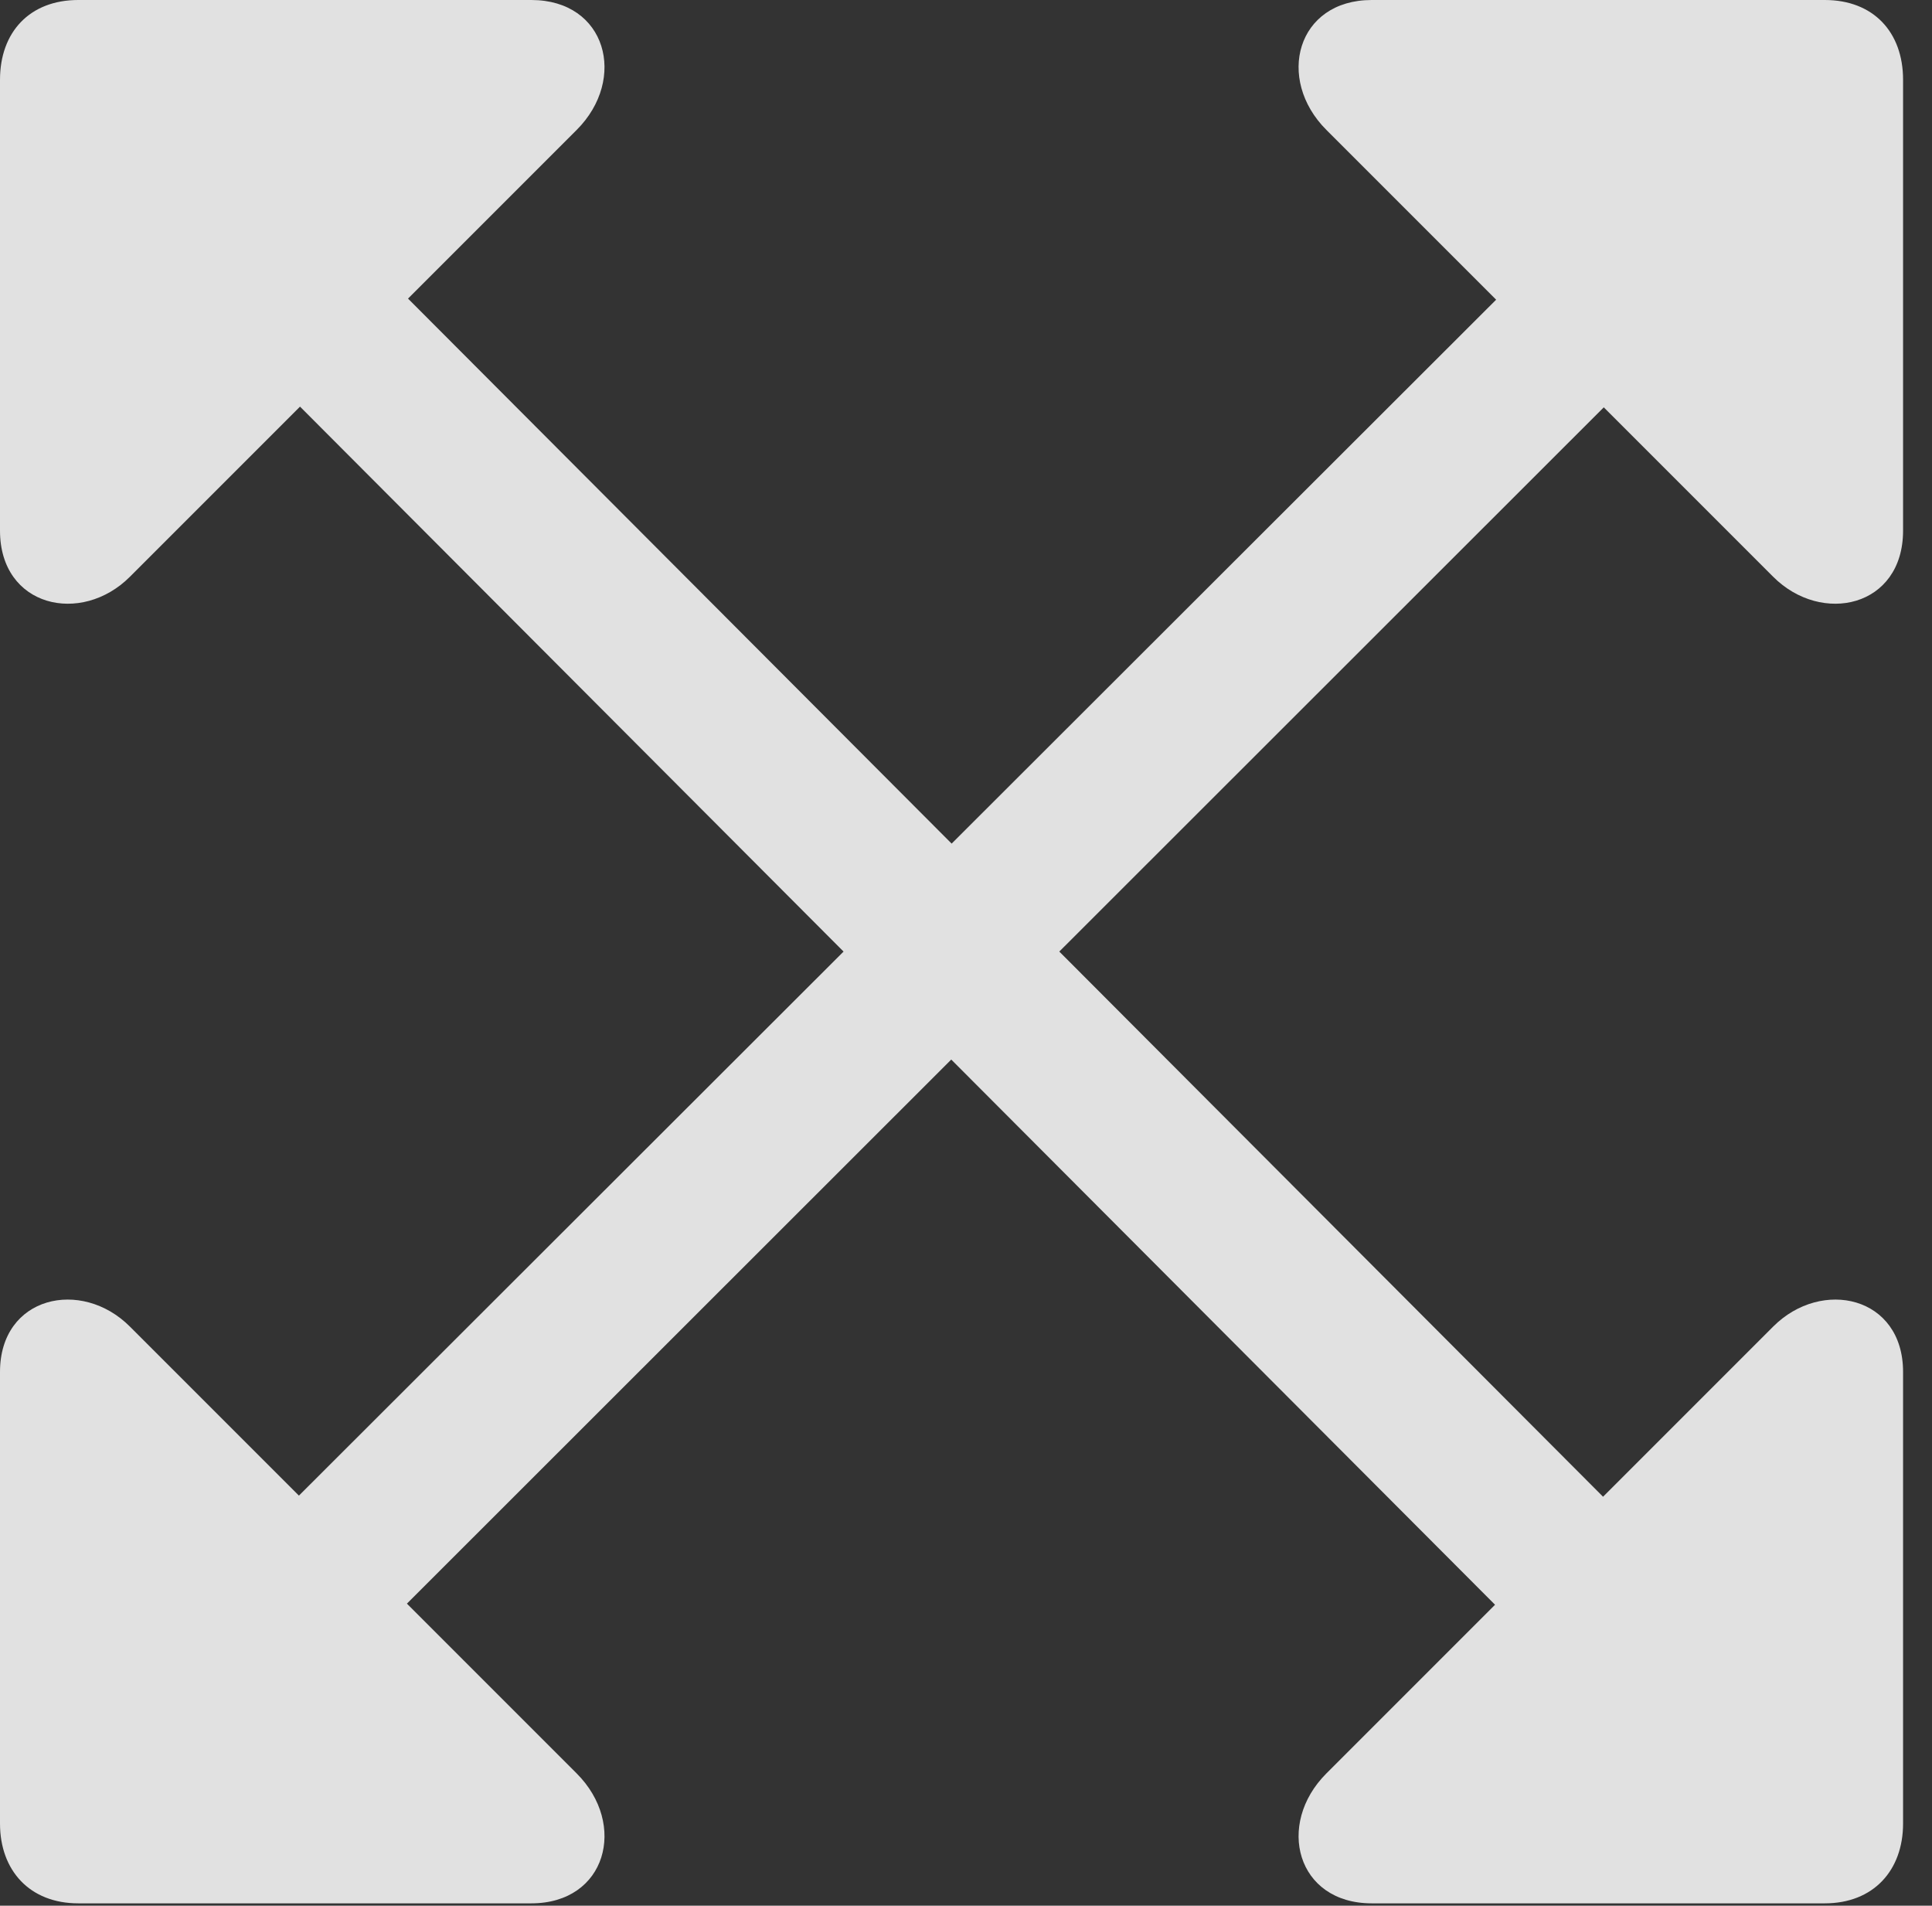 <?xml version="1.0" encoding="UTF-8"?>
<!--Generator: Apple Native CoreSVG 232.5-->
<!DOCTYPE svg
PUBLIC "-//W3C//DTD SVG 1.1//EN"
       "http://www.w3.org/Graphics/SVG/1.1/DTD/svg11.dtd">
<svg version="1.1" xmlns="http://www.w3.org/2000/svg" xmlns:xlink="http://www.w3.org/1999/xlink" width="24.111" height="23.779">
 <rect width="100%" height="100%" fill="#333333" stroke="none"/>
 <g>
  <rect height="23.779" opacity="0" width="24.111" x="0" y="0"/>
  <path d="M0 6.621C0 7.578 1.016 7.803 1.621 7.197L7.197 1.621C7.832 0.986 7.568 0 6.631 0L0.977 0C0.371 0 0 0.4 0 0.996ZM3.037 4.365L19.355 20.723L20.713 19.385L4.395 3.027ZM23.75 17.119C23.75 16.172 22.734 15.947 22.129 16.553L16.553 22.129C15.918 22.764 16.182 23.75 17.119 23.75L22.773 23.75C23.379 23.75 23.75 23.34 23.75 22.754ZM23.75 6.621L23.75 0.996C23.75 0.4 23.379 0 22.773 0L17.119 0C16.182 0 15.918 0.986 16.553 1.621L22.129 7.197C22.734 7.803 23.75 7.578 23.75 6.621ZM4.375 20.713L20.723 4.375L19.375 3.037L3.027 19.365ZM0 17.119L0 22.754C0 23.34 0.371 23.75 0.977 23.75L6.631 23.75C7.568 23.75 7.832 22.764 7.197 22.129L1.621 16.553C1.016 15.947 0 16.172 0 17.119Z" fill="#ffffff" fill-opacity="0.85"/>
 </g>
</svg>
